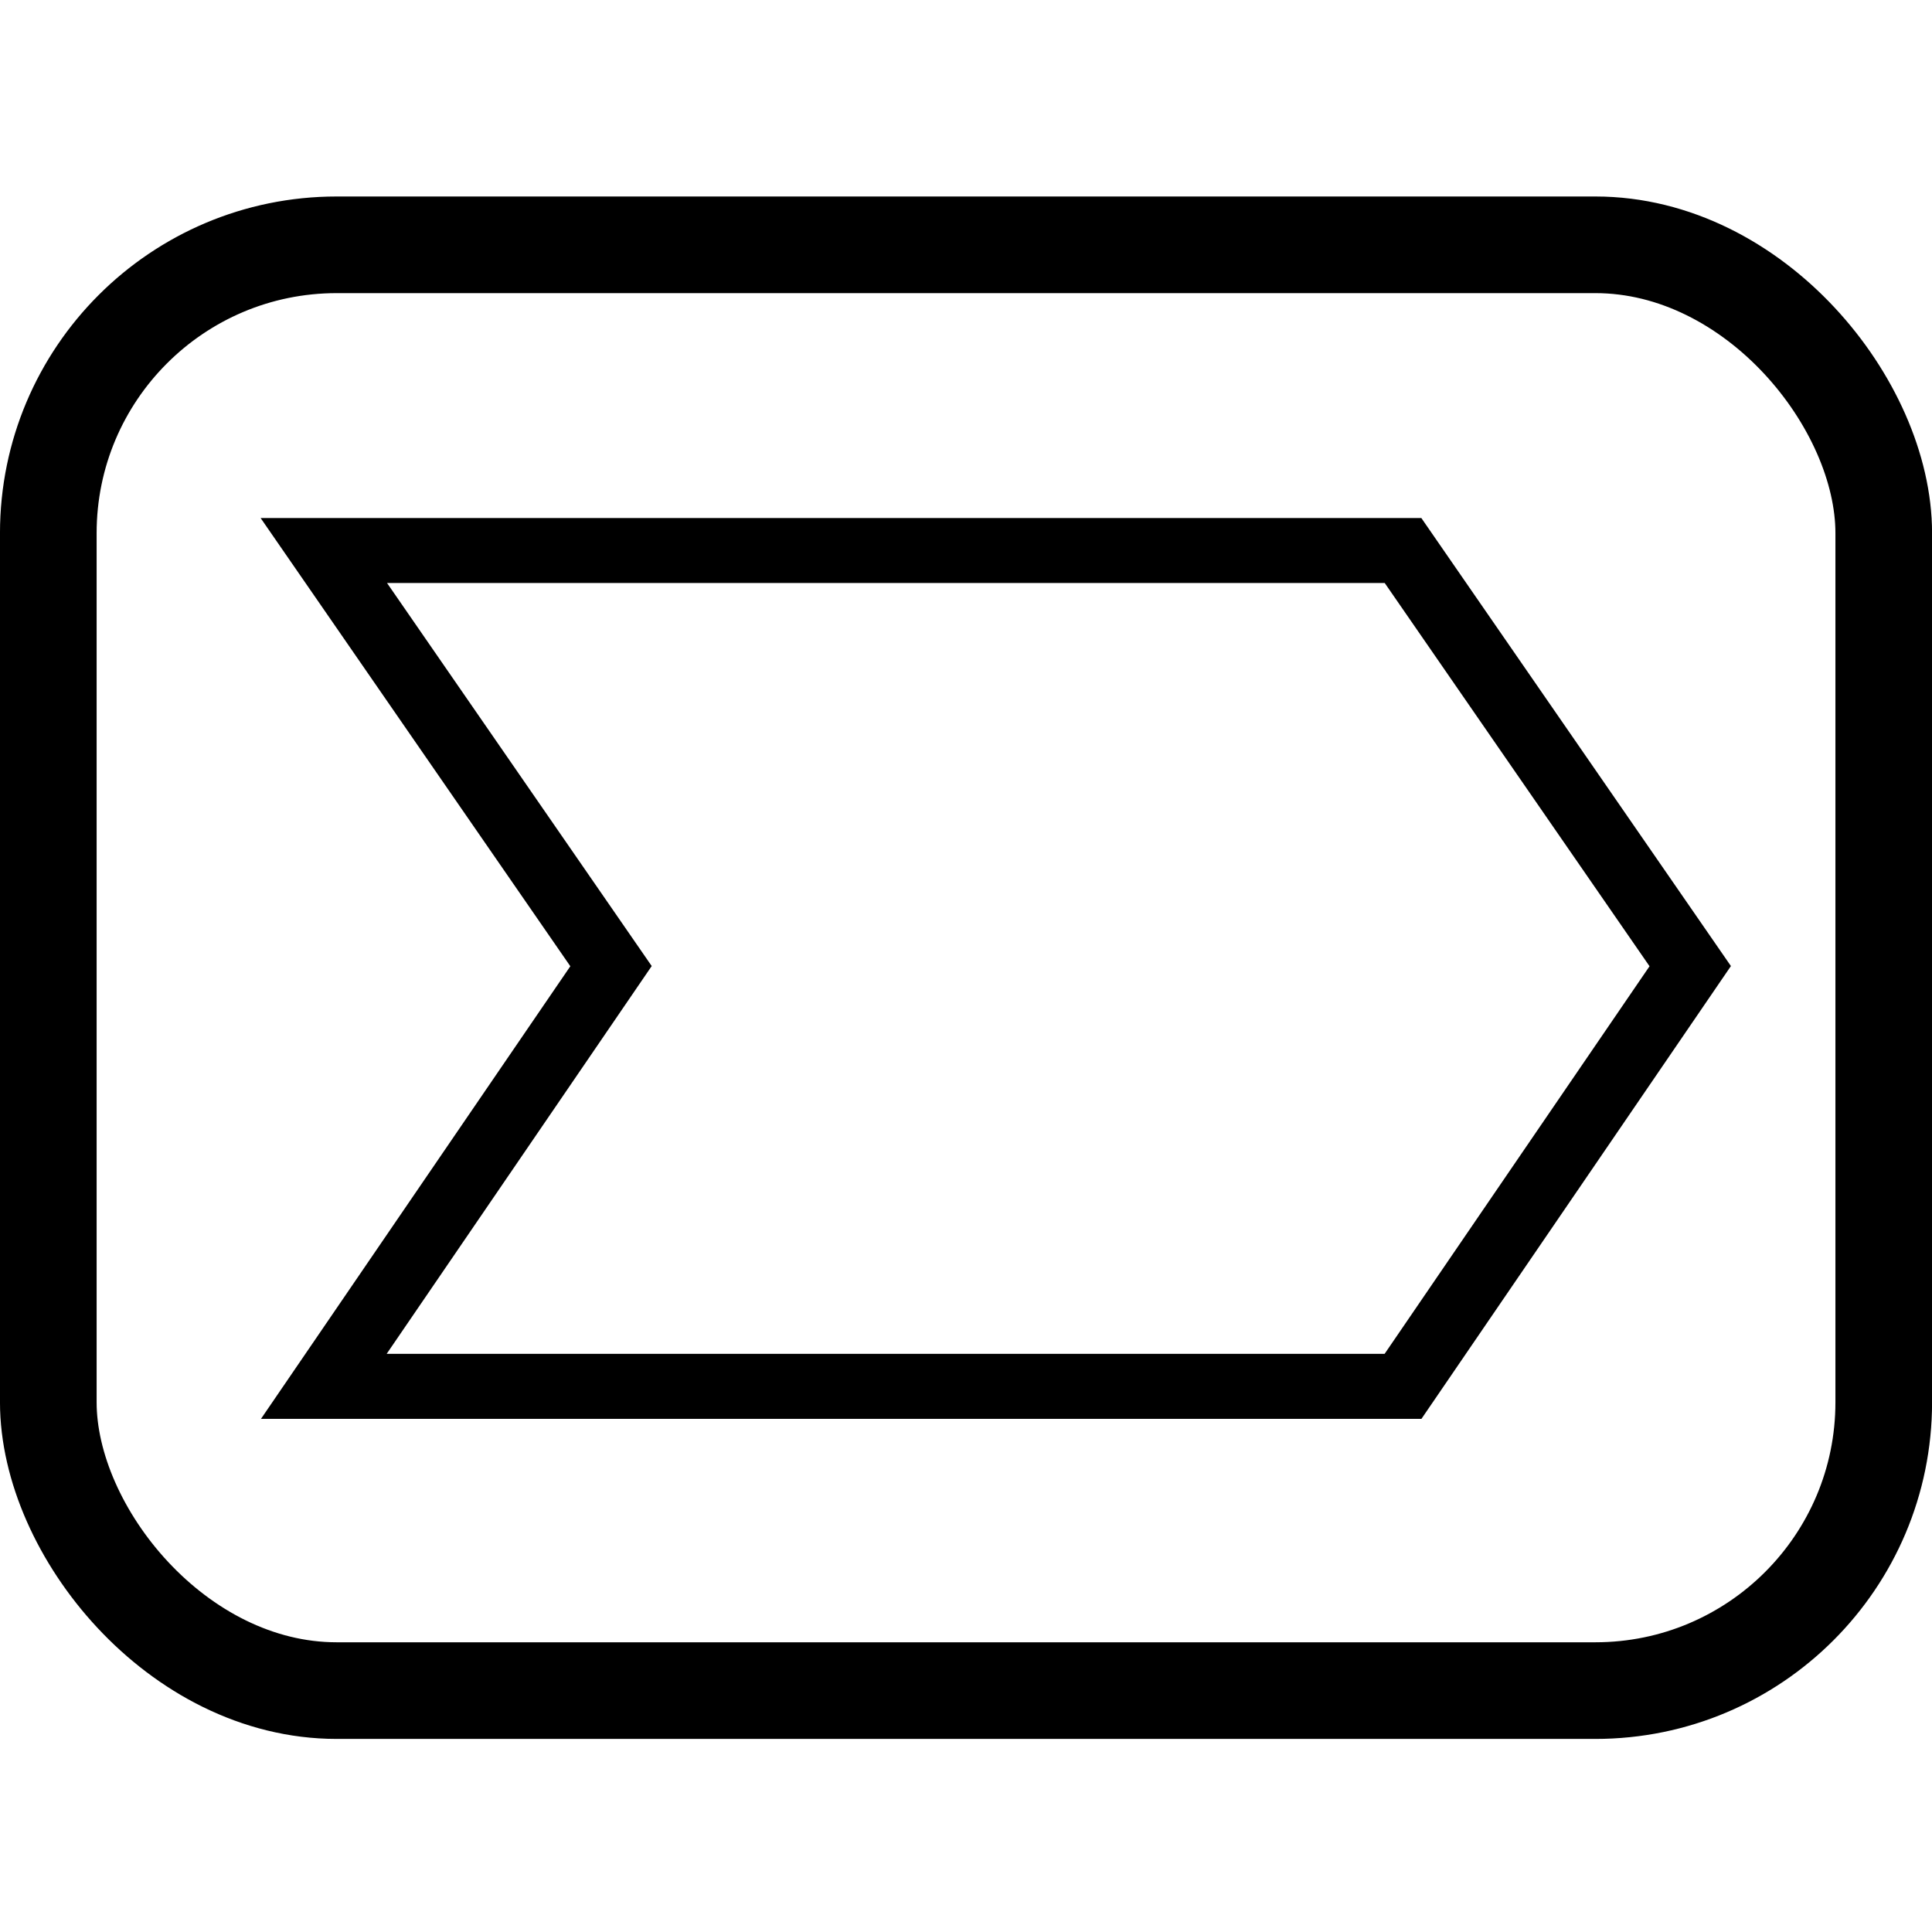 <?xml version="1.0" encoding="UTF-8" standalone="no"?>
<!-- Created with Inkscape (http://www.inkscape.org/) -->

<svg
   xmlns:dc="http://purl.org/dc/elements/1.1/"
   xmlns:cc="http://creativecommons.org/ns#"
   xmlns:rdf="http://www.w3.org/1999/02/22-rdf-syntax-ns#"
   xmlns:svg="http://www.w3.org/2000/svg"
   xmlns="http://www.w3.org/2000/svg"
   xmlns:sodipodi="http://sodipodi.sourceforge.net/DTD/sodipodi-0.dtd"
   xmlns:inkscape="http://www.inkscape.org/namespaces/inkscape"
   width="2000"
   height="2000"
   id="svg3891"
   version="1.1"
   inkscape:version="0.91 r"
   sodipodi:docname="process-task.svg"
   inkscape:export-filename="/home/nikku/camunda/projects/bpmn.io/bpmn-font/raw/task.png"
   inkscape:export-xdpi="0.88"
   inkscape:export-ydpi="0.88">
  <defs
     id="defs3893" />
  <sodipodi:namedview
     id="base"
     pagecolor="#ffffff"
     bordercolor="#666666"
     borderopacity="1.0"
     inkscape:pageopacity="0.0"
     inkscape:pageshadow="2"
     inkscape:zoom="0.32"
     inkscape:cx="1533.3106"
     inkscape:cy="907.08123"
     inkscape:document-units="px"
     inkscape:current-layer="layer1-6"
     showgrid="true"
     inkscape:window-width="1920"
     inkscape:window-height="1028"
     inkscape:window-x="0"
     inkscape:window-y="0"
     inkscape:window-maximized="1">
    <inkscape:grid
       type="xygrid"
       id="grid5438" />
    <inkscape:grid
       type="xygrid"
       id="grid5440" />
  </sodipodi:namedview>
  <g
     inkscape:label="Layer 1"
     inkscape:groupmode="layer"
     id="layer1"
     transform="translate(0,947.638)">
    <g
       transform="matrix(96.753,0,0,96.753,55.328,-100816.34)"
       id="layer1-6"
       inkscape:label="Layer 1">
      <rect
         style="fill:none;stroke:#000000;stroke-width:1.034;stroke-linecap:butt;stroke-linejoin:round;stroke-miterlimit:4;stroke-dasharray:none;stroke-dashoffset:5.044;stroke-opacity:1"
         id="rect3804"
         width="19.638"
         height="15.469"
         x="-0.055"
         y="1034.822"
         rx="3.085" />
      <g
         transform="matrix(0.008,0,0,0.007,1.766,1042.102)"
         id="layer1-3"
         inkscape:label="Ebene 1">
        <g
           id="layer1-3-9"
           transform="matrix(1.098,0,0,1.202,-280.471,25.147)">
          <g
             transform="matrix(0.971,0,0,0.968,219.839,-19.573)"
             id="layer1-7"
             inkscape:label="Ebene 1">
            <path
               sodipodi:nodetypes="ccccccc"
               inkscape:connector-curvature="0"
               id="rect4139"
               d="m 529.05,52.362 -360.268,-546 1353.789,0 360.268,546 -360.268,552 -1353.789,0 z"
               style="opacity:1;fill:none;fill-opacity:0.28;stroke:#000000;stroke-width:85.36;stroke-linecap:round;stroke-miterlimit:4;stroke-dasharray:none" />
          </g>
        </g>
      </g>
    </g>
  </g>
</svg>
